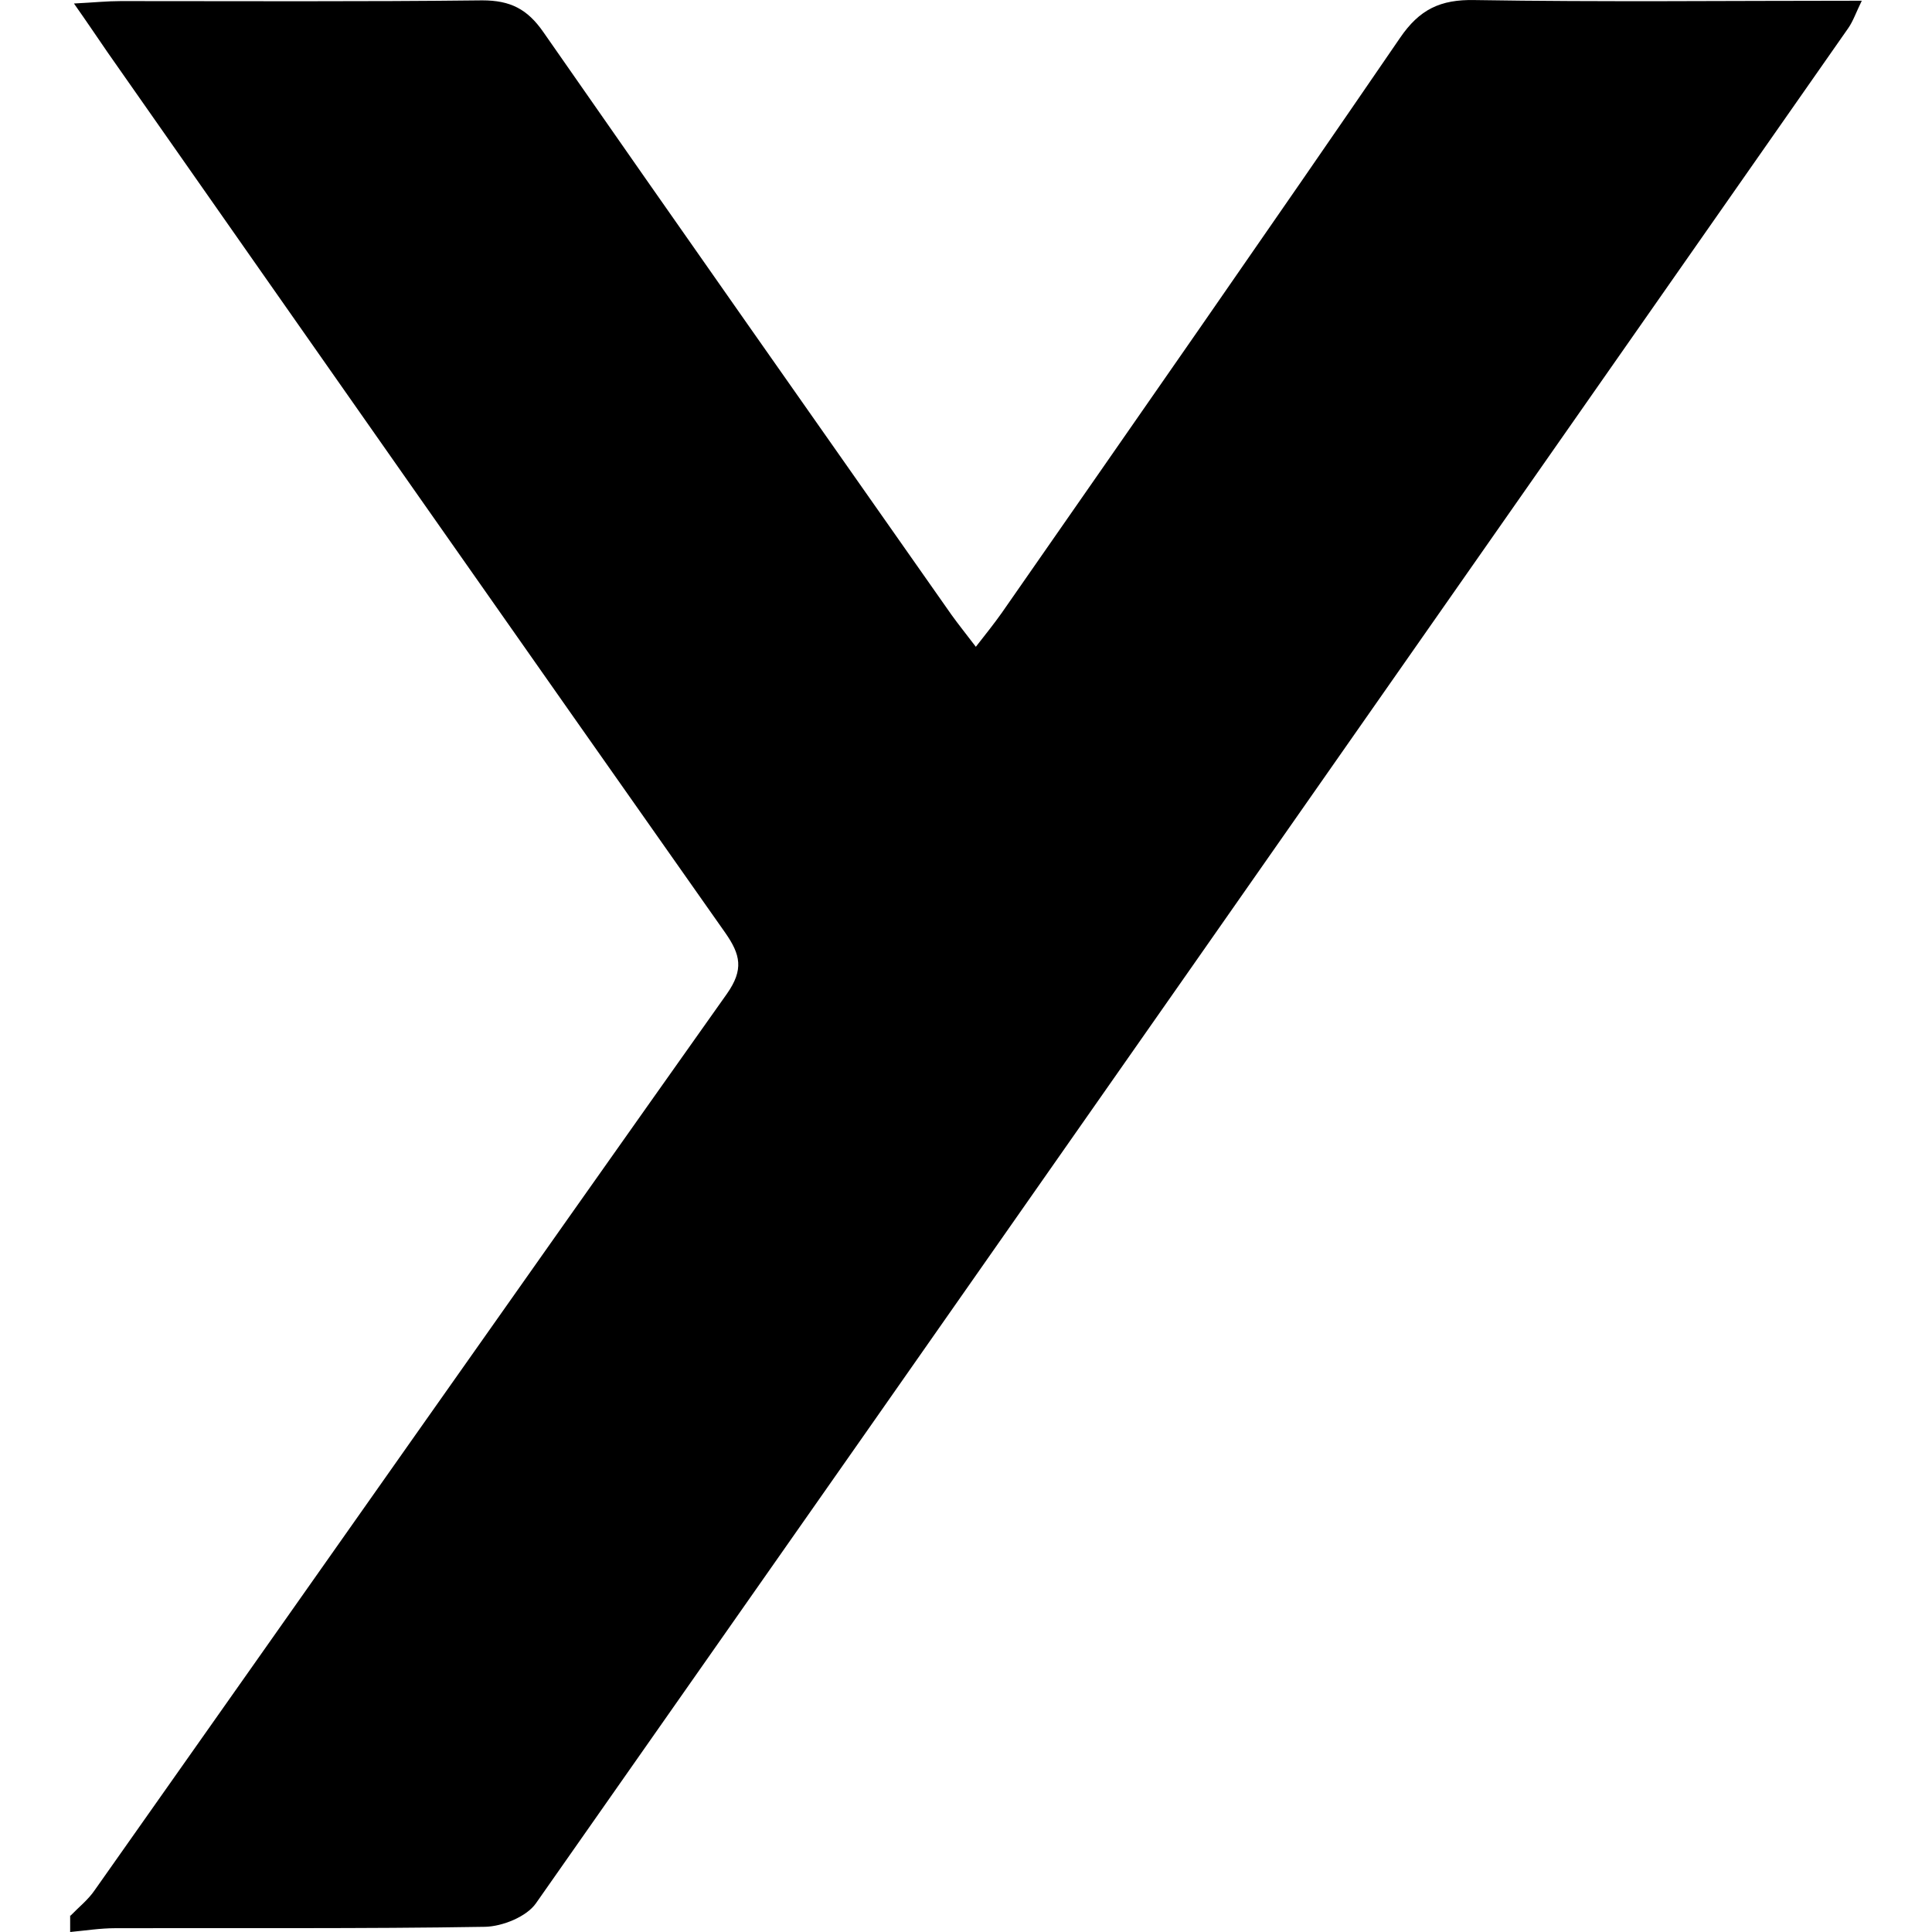 <svg width="32" height="32" viewBox="0 0 32 32" fill="none" xmlns="http://www.w3.org/2000/svg">
<path d="M1.168 31.73C1.306 31.587 1.461 31.466 1.57 31.305C5.06 26.357 8.539 21.402 12.041 16.459C12.322 16.058 12.265 15.811 12.012 15.449C8.597 10.598 5.186 5.73 1.782 0.867C1.616 0.626 1.455 0.385 1.225 0.058C1.558 0.041 1.776 0.018 2 0.018C3.998 0.018 5.99 0.029 7.988 0.006C8.453 0.006 8.734 0.15 8.998 0.529C11.243 3.755 13.505 6.97 15.761 10.185C15.876 10.345 16.002 10.501 16.163 10.713C16.329 10.501 16.467 10.328 16.593 10.15C18.798 6.981 21.008 3.812 23.19 0.626C23.511 0.156 23.856 -0.011 24.424 0.001C26.531 0.035 28.638 0.012 30.837 0.012C30.739 0.213 30.693 0.351 30.613 0.466C23.373 10.822 16.134 21.178 8.878 31.523C8.723 31.747 8.321 31.908 8.034 31.914C5.99 31.948 3.952 31.931 1.908 31.937C1.662 31.937 1.409 31.977 1.162 32C1.162 31.908 1.162 31.816 1.162 31.724L1.168 31.73Z" fill="black"/>
</svg>
